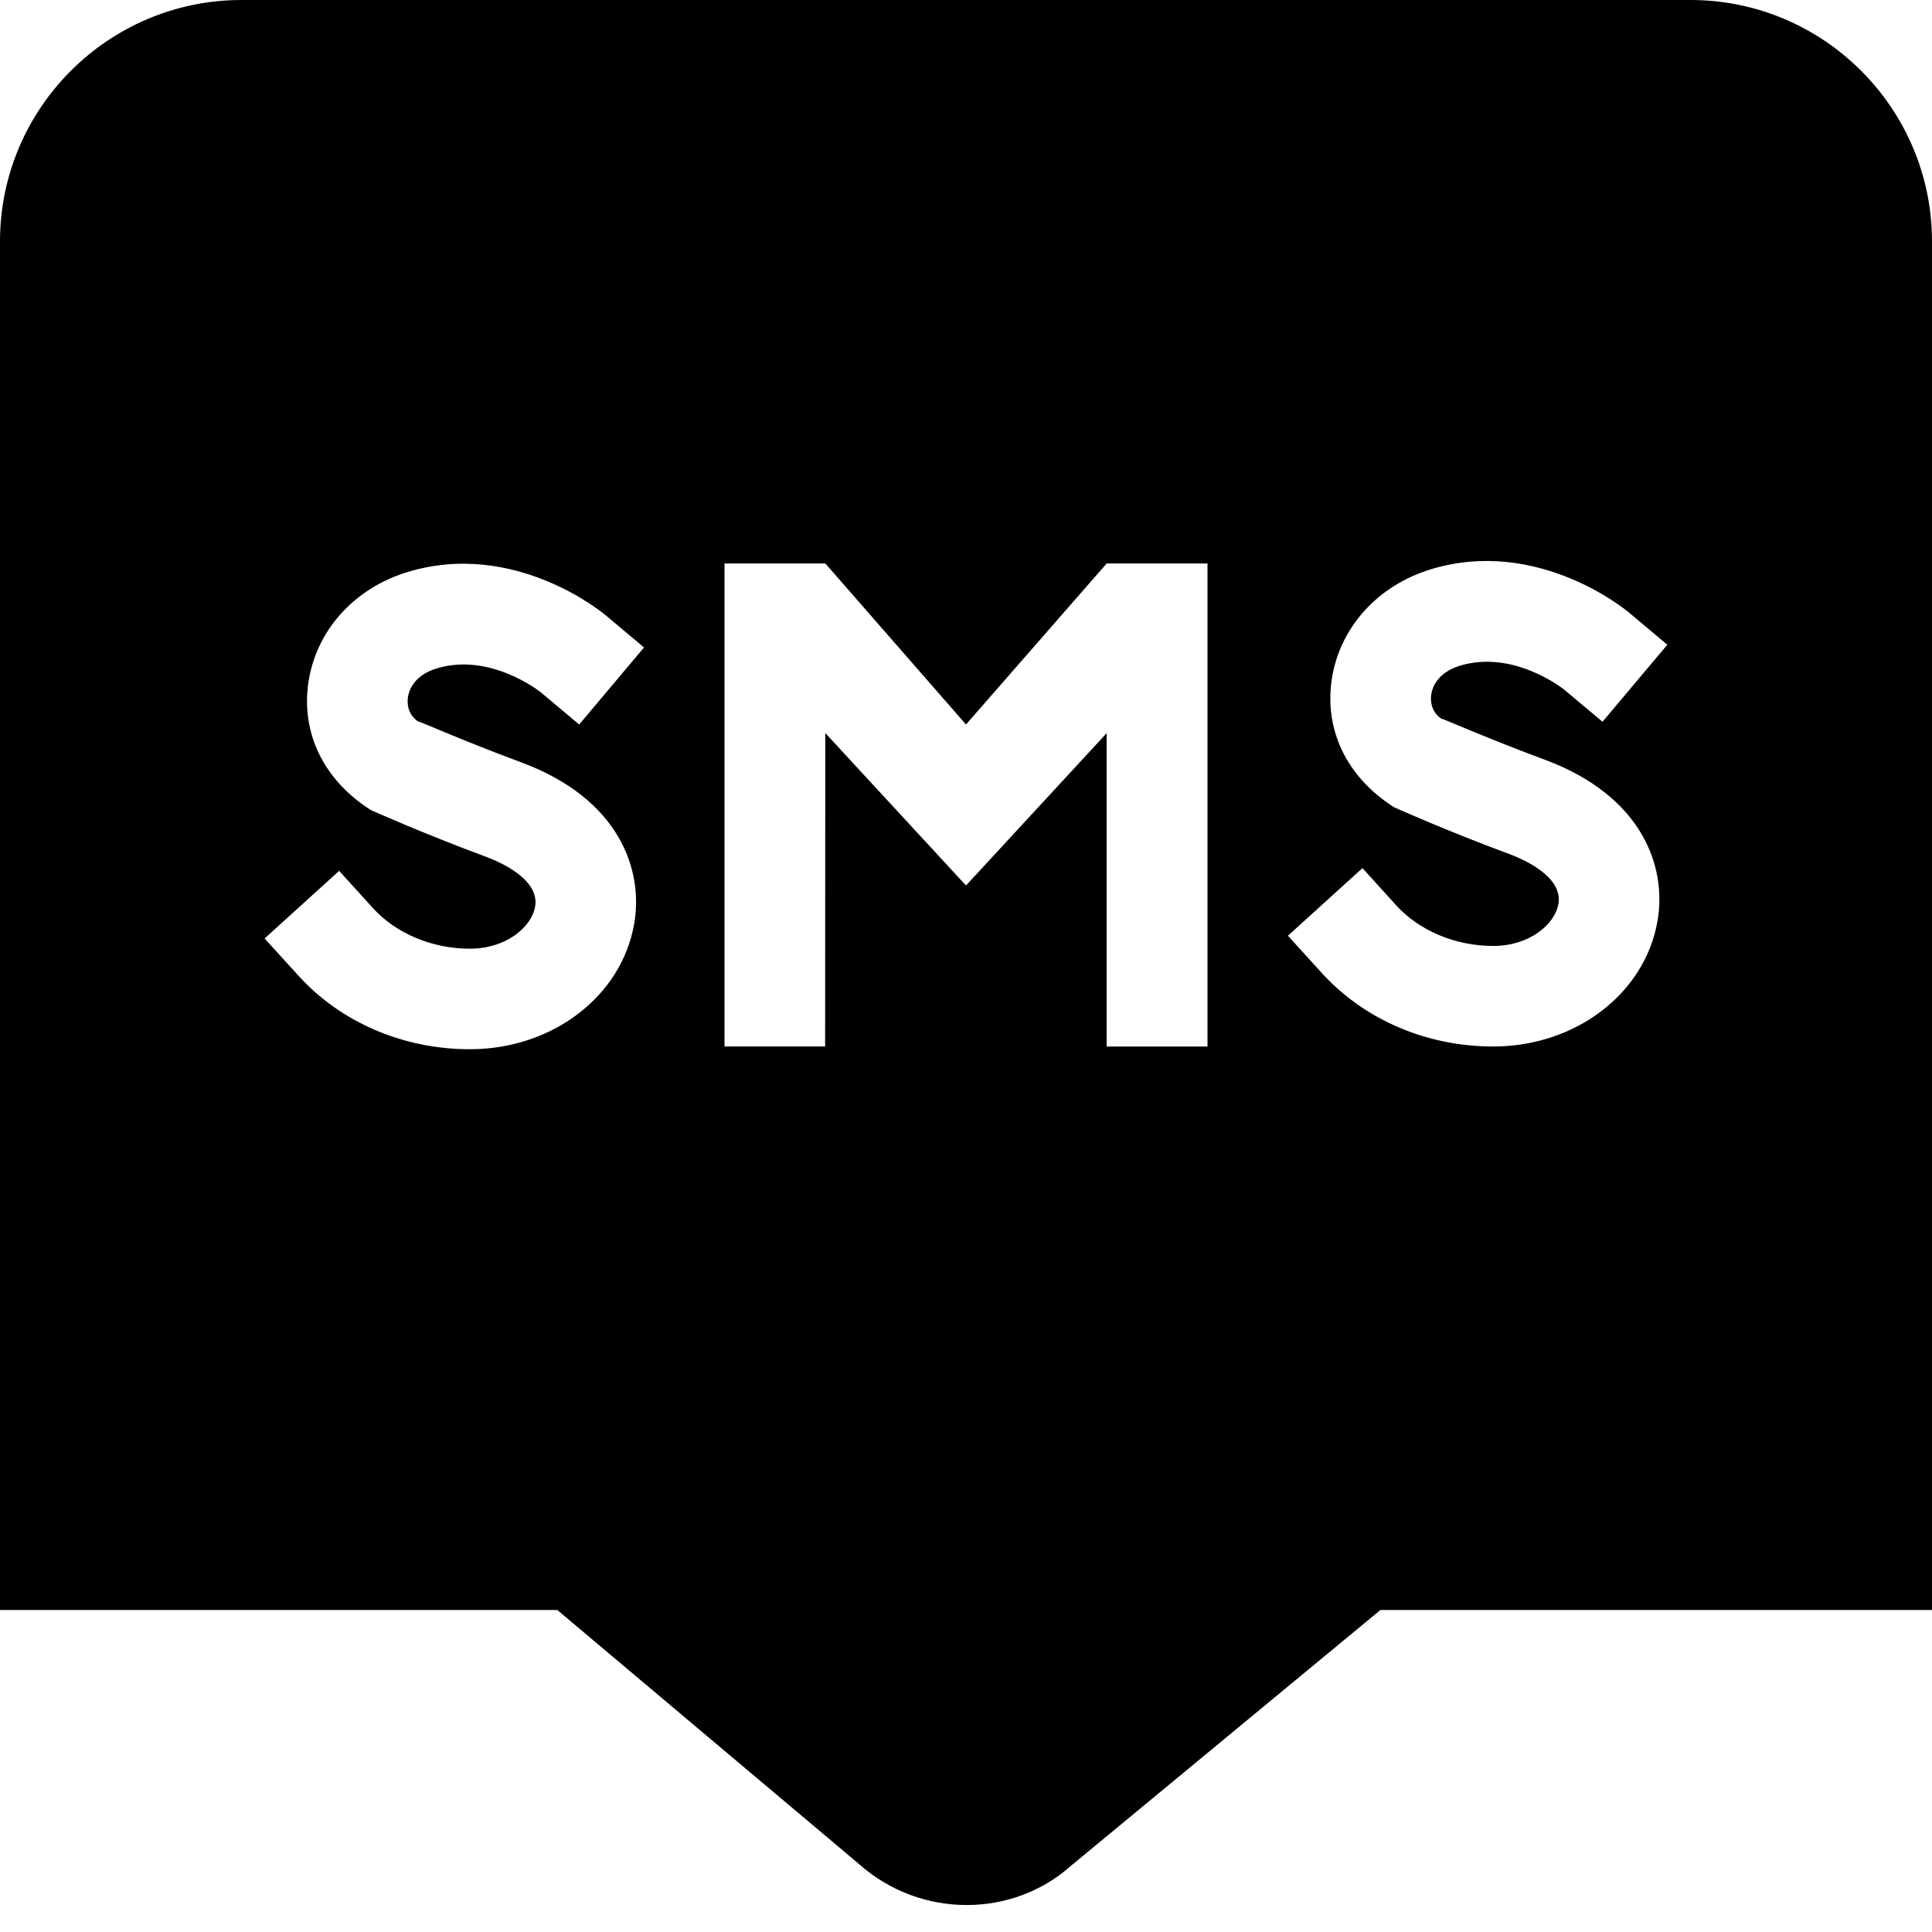 <?xml version="1.0" encoding="UTF-8"?>
<svg xmlns="http://www.w3.org/2000/svg" id="Layer_1" data-name="Layer 1" viewBox="0 0 24 24" width="100%" height="100%"><path d="m21,0H3C1.346,0,0,1.346,0,3v17h6.923l3.748,3.156c.382.34.862.509,1.338.509.467,0,.931-.163,1.292-.485l3.847-3.18h6.852V3c0-1.654-1.346-3-3-3ZM5.197,8.962c.016,0,.614.263,1.272.506,1.223.451,1.529,1.336,1.408,2.014-.16.899-1.019,1.552-2.04,1.552-.826,0-1.603-.333-2.13-.914l-.42-.462.926-.84.42.463c.286.315.736.504,1.204.504.448,0,.764-.265.81-.521.062-.345-.451-.562-.61-.621-.752-.277-1.43-.58-1.43-.58-.6-.382-.864-.969-.777-1.579.094-.649.568-1.178,1.239-1.38,1.317-.397,2.407.499,2.452.537l.479.402-.805.957-.476-.399c-.025-.021-.633-.495-1.29-.299-.293.088-.351.282-.362.361-.008.059-.013.206.13.302Zm9.803,4.038h-1.253v-3.892l-1.747,1.892-1.748-1.894-.002,3.894h-1.25v-6h1.253l1.747,2,1.747-2h1.253v6Zm2.909-4.072c.016,0,.614.263,1.272.506,1.223.451,1.529,1.336,1.408,2.014-.16.899-1.019,1.552-2.04,1.552-.826,0-1.603-.333-2.13-.914l-.42-.462.926-.84.42.463c.286.315.736.504,1.204.504.448,0,.764-.265.81-.521.062-.345-.451-.562-.61-.621-.752-.277-1.43-.58-1.43-.58-.6-.382-.864-.969-.777-1.579.094-.649.568-1.178,1.239-1.38,1.317-.397,2.407.499,2.452.537l.479.402-.805.957-.476-.399c-.025-.021-.633-.495-1.29-.299-.293.088-.351.282-.362.361-.008.059-.013.206.13.302Z"/></svg>

